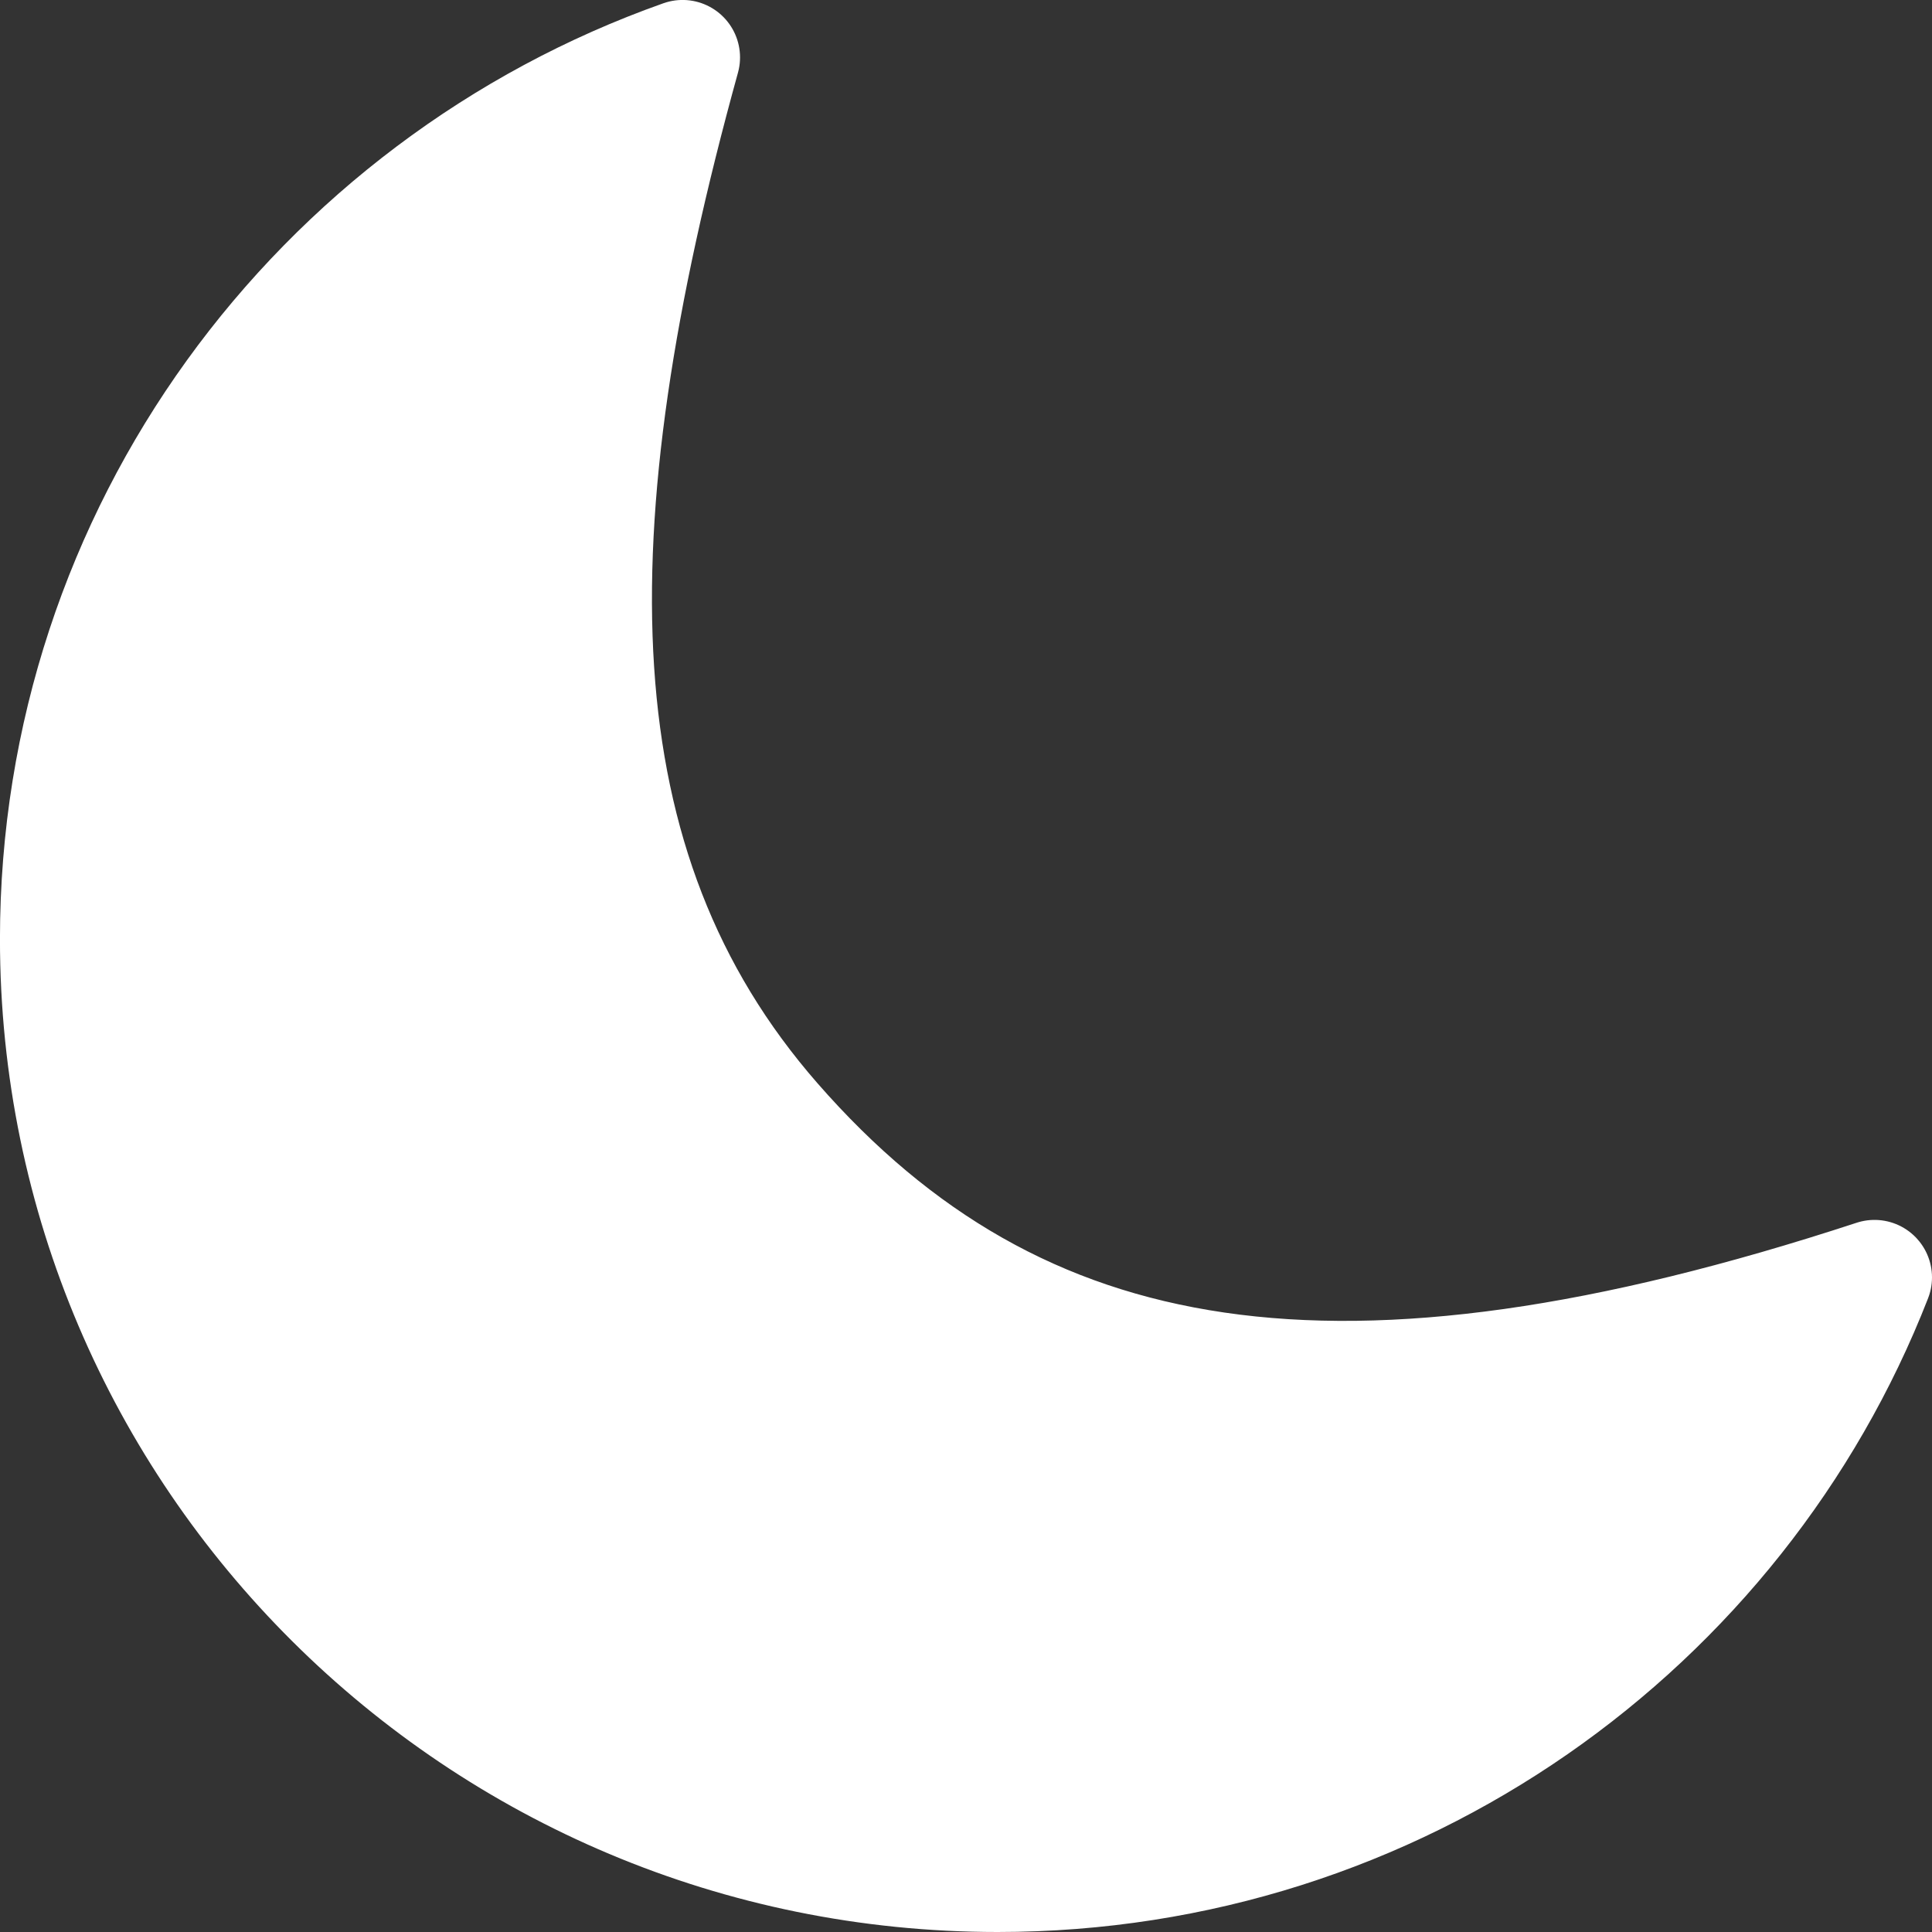 <?xml version="1.0" encoding="UTF-8" standalone="no"?>
<!-- Created with Inkscape (http://www.inkscape.org/) -->

<svg
   width="50mm"
   height="50mm"
   viewBox="0 0 50 50"
   version="1.1"
   id="svg5"
   inkscape:version="1.2.2 (b0a8486541, 2022-12-01)"
   sodipodi:docname="moon.svg"
   xmlns:inkscape="http://www.inkscape.org/namespaces/inkscape"
   xmlns:sodipodi="http://sodipodi.sourceforge.net/DTD/sodipodi-0.dtd"
   xmlns="http://www.w3.org/2000/svg"
   xmlns:svg="http://www.w3.org/2000/svg">
  <rect x="0" y="0" width="50" height="50" fill="#333333" stroke="none"/>
  <sodipodi:namedview
     id="namedview7"
     pagecolor="#505050"
     bordercolor="#eeeeee"
     borderopacity="1"
     inkscape:showpageshadow="0"
     inkscape:pageopacity="0"
     inkscape:pagecheckerboard="0"
     inkscape:deskcolor="#505050"
     inkscape:document-units="mm"
     showgrid="false"
     inkscape:zoom="1.7184438"
     inkscape:cx="255.17273"
     inkscape:cy="198.72631"
     inkscape:window-width="1920"
     inkscape:window-height="1020"
     inkscape:window-x="0"
     inkscape:window-y="24"
     inkscape:window-maximized="1"
     inkscape:current-layer="layer1" />
  <defs
     id="defs2" />
  <g
     inkscape:label="Layer 1"
     inkscape:groupmode="layer"
     id="layer1">
    <path
       id="path788"
       style="fill:#ffffff;fill-opacity:1;stroke:#ffffff;stroke-width:2.974;stroke-linecap:square;stroke-linejoin:round"
       d="M 48.513,33.059 C 44.986,42.102 36.156,48.513 25.82,48.513 c -13.439,0 -24.334,-10.839 -24.334,-24.21 0,-10.525 6.751,-19.481 16.179,-22.817 -3.362,12.167 -3.349,20.978 2.37,27.525 6.316,7.23 14.693,8.566 28.477,4.047 z"
       sodipodi:nodetypes="cssccc" />
  </g>
</svg>
